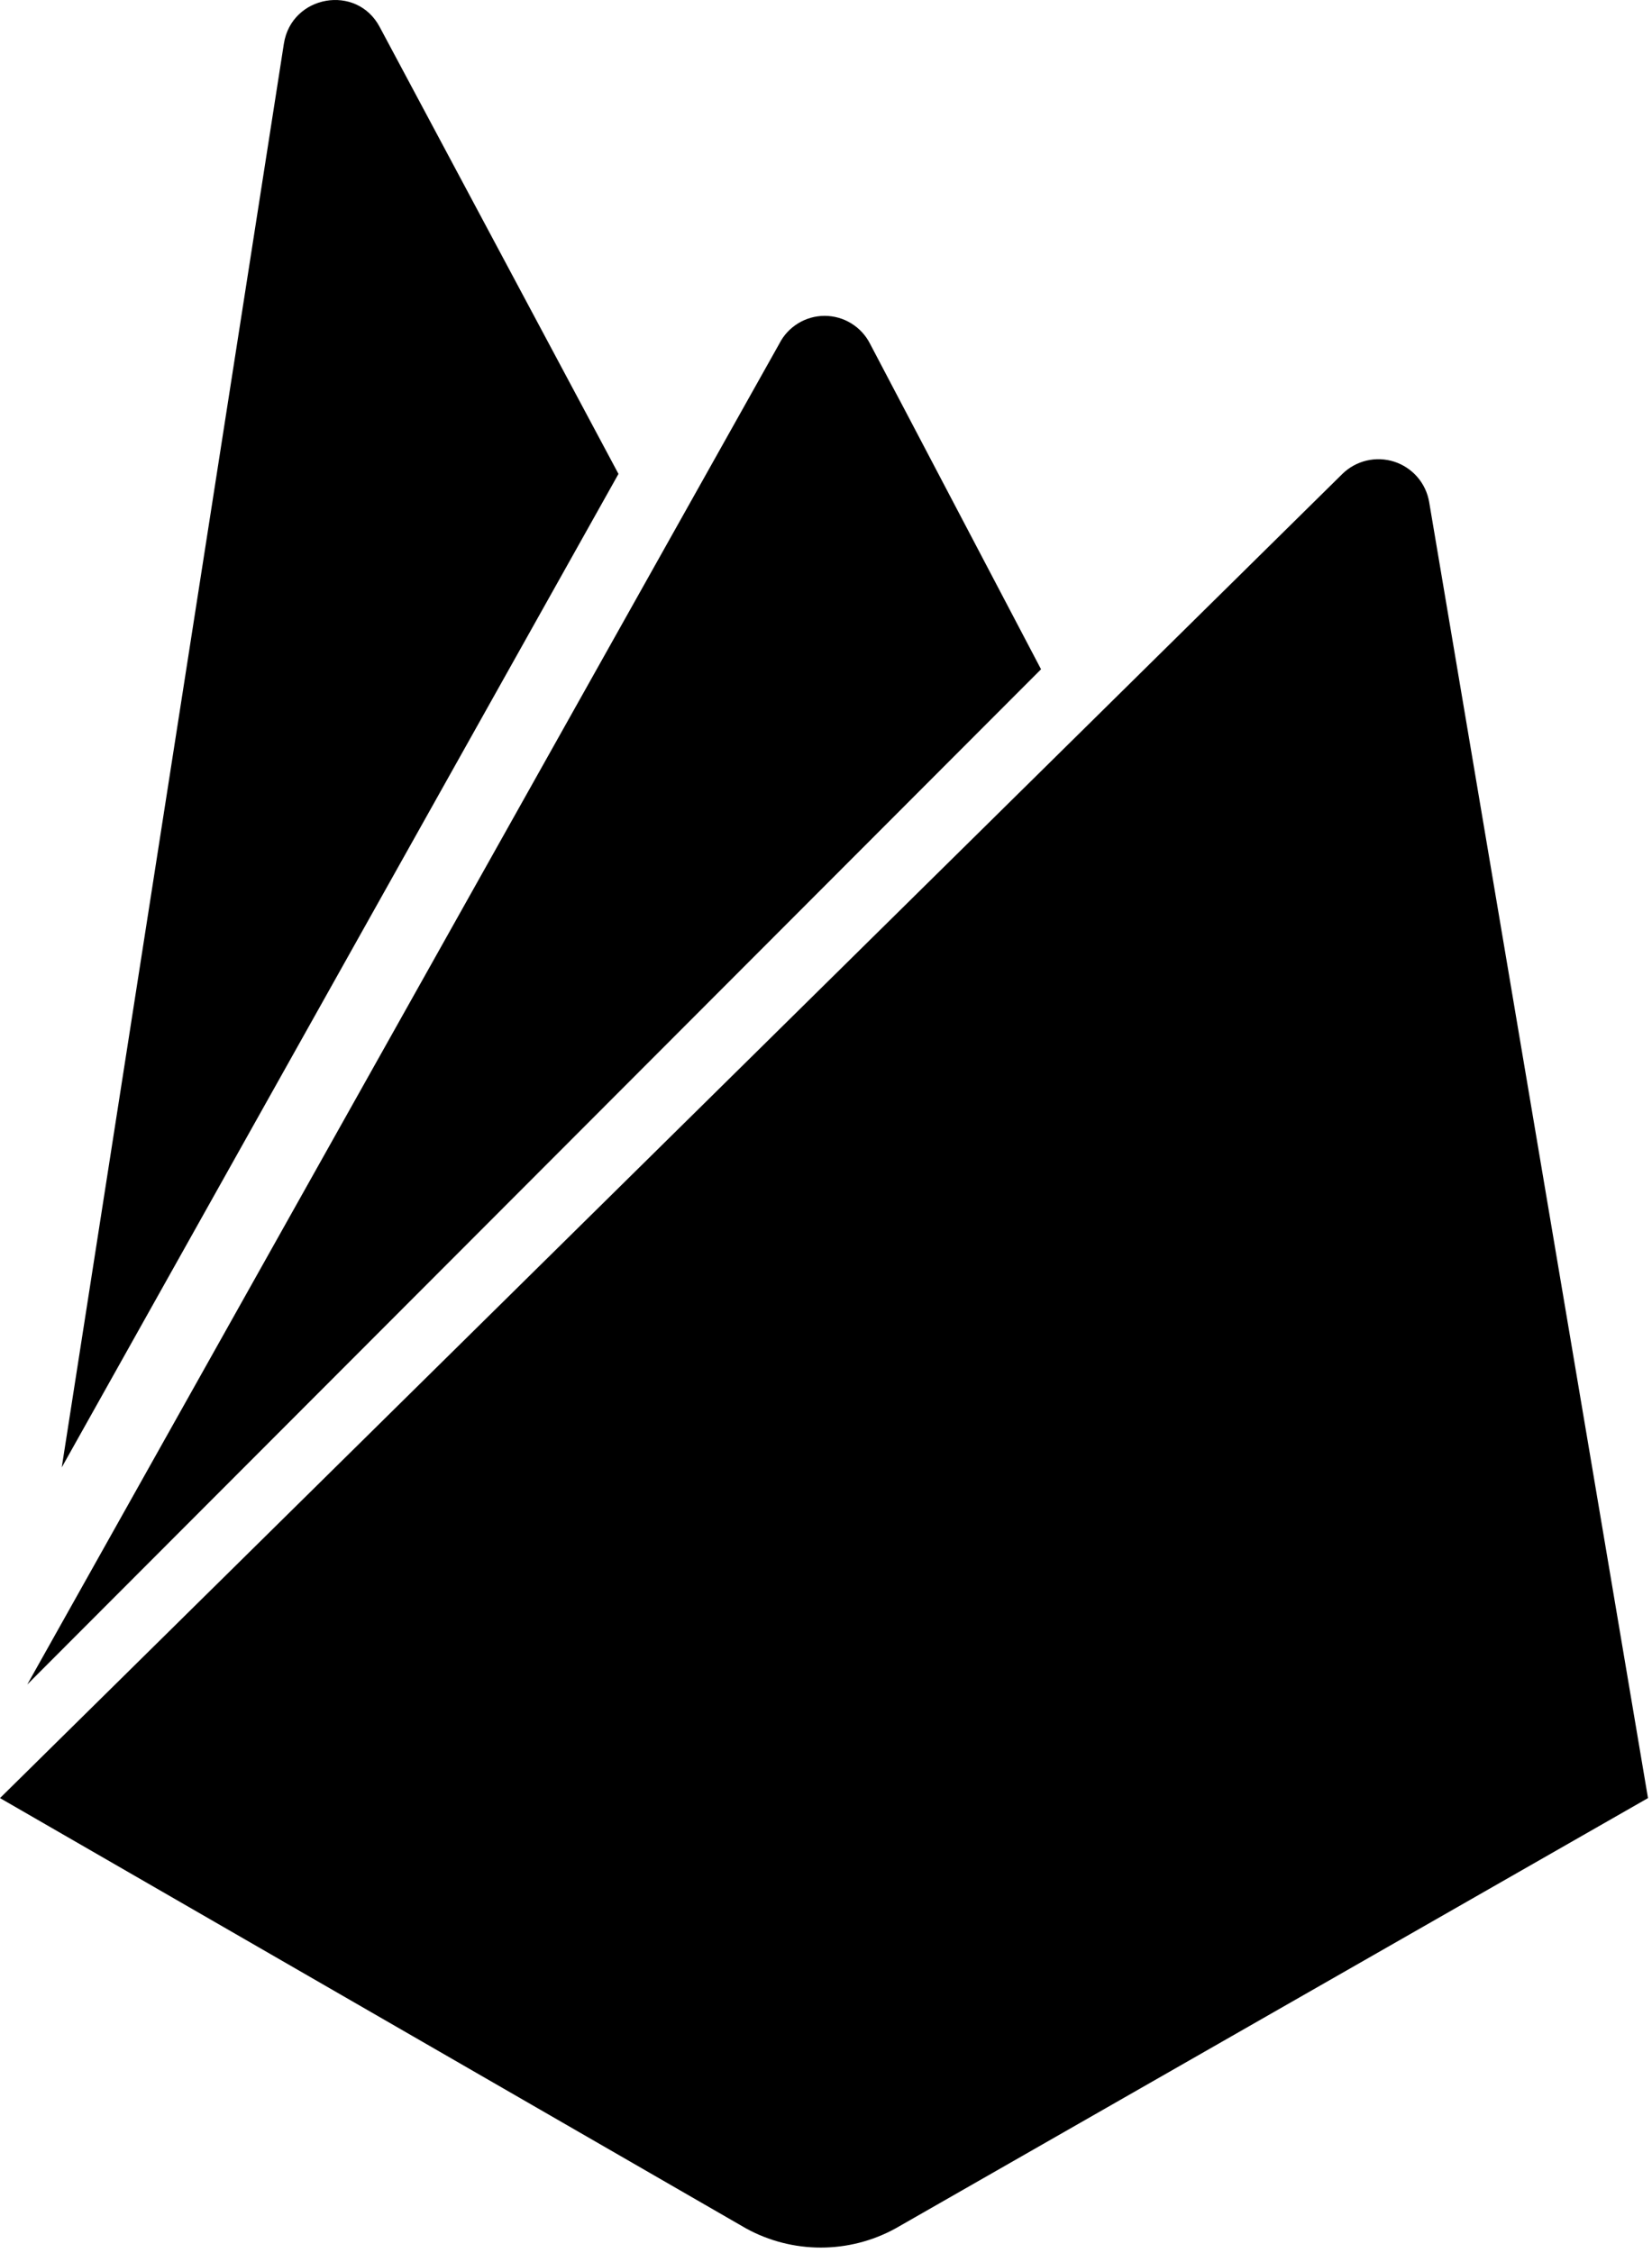 <svg width="66" height="90" viewBox="0 0 66 90" fill="none" xmlns="http://www.w3.org/2000/svg">
<path d="M2.467 58.616L11.342 1.741C11.649 -0.198 14.251 -0.656 15.169 1.077L24.709 18.931L2.467 58.616ZM65.84 71.826L57.097 20.053C57.034 19.683 56.871 19.337 56.625 19.054C56.379 18.77 56.06 18.559 55.703 18.443C55.346 18.328 54.964 18.312 54.598 18.398C54.233 18.484 53.898 18.668 53.63 18.931L0 71.826L29.808 89.017C30.722 89.519 31.749 89.781 32.792 89.781C33.835 89.781 34.861 89.519 35.776 89.017L65.84 71.826ZM41.591 26.734L34.757 13.727C34.587 13.393 34.328 13.113 34.008 12.917C33.689 12.721 33.321 12.617 32.946 12.617C32.571 12.617 32.204 12.721 31.884 12.917C31.565 13.113 31.305 13.393 31.136 13.727L1.09 67.288L41.591 26.734Z" fill="black"/>
</svg>
